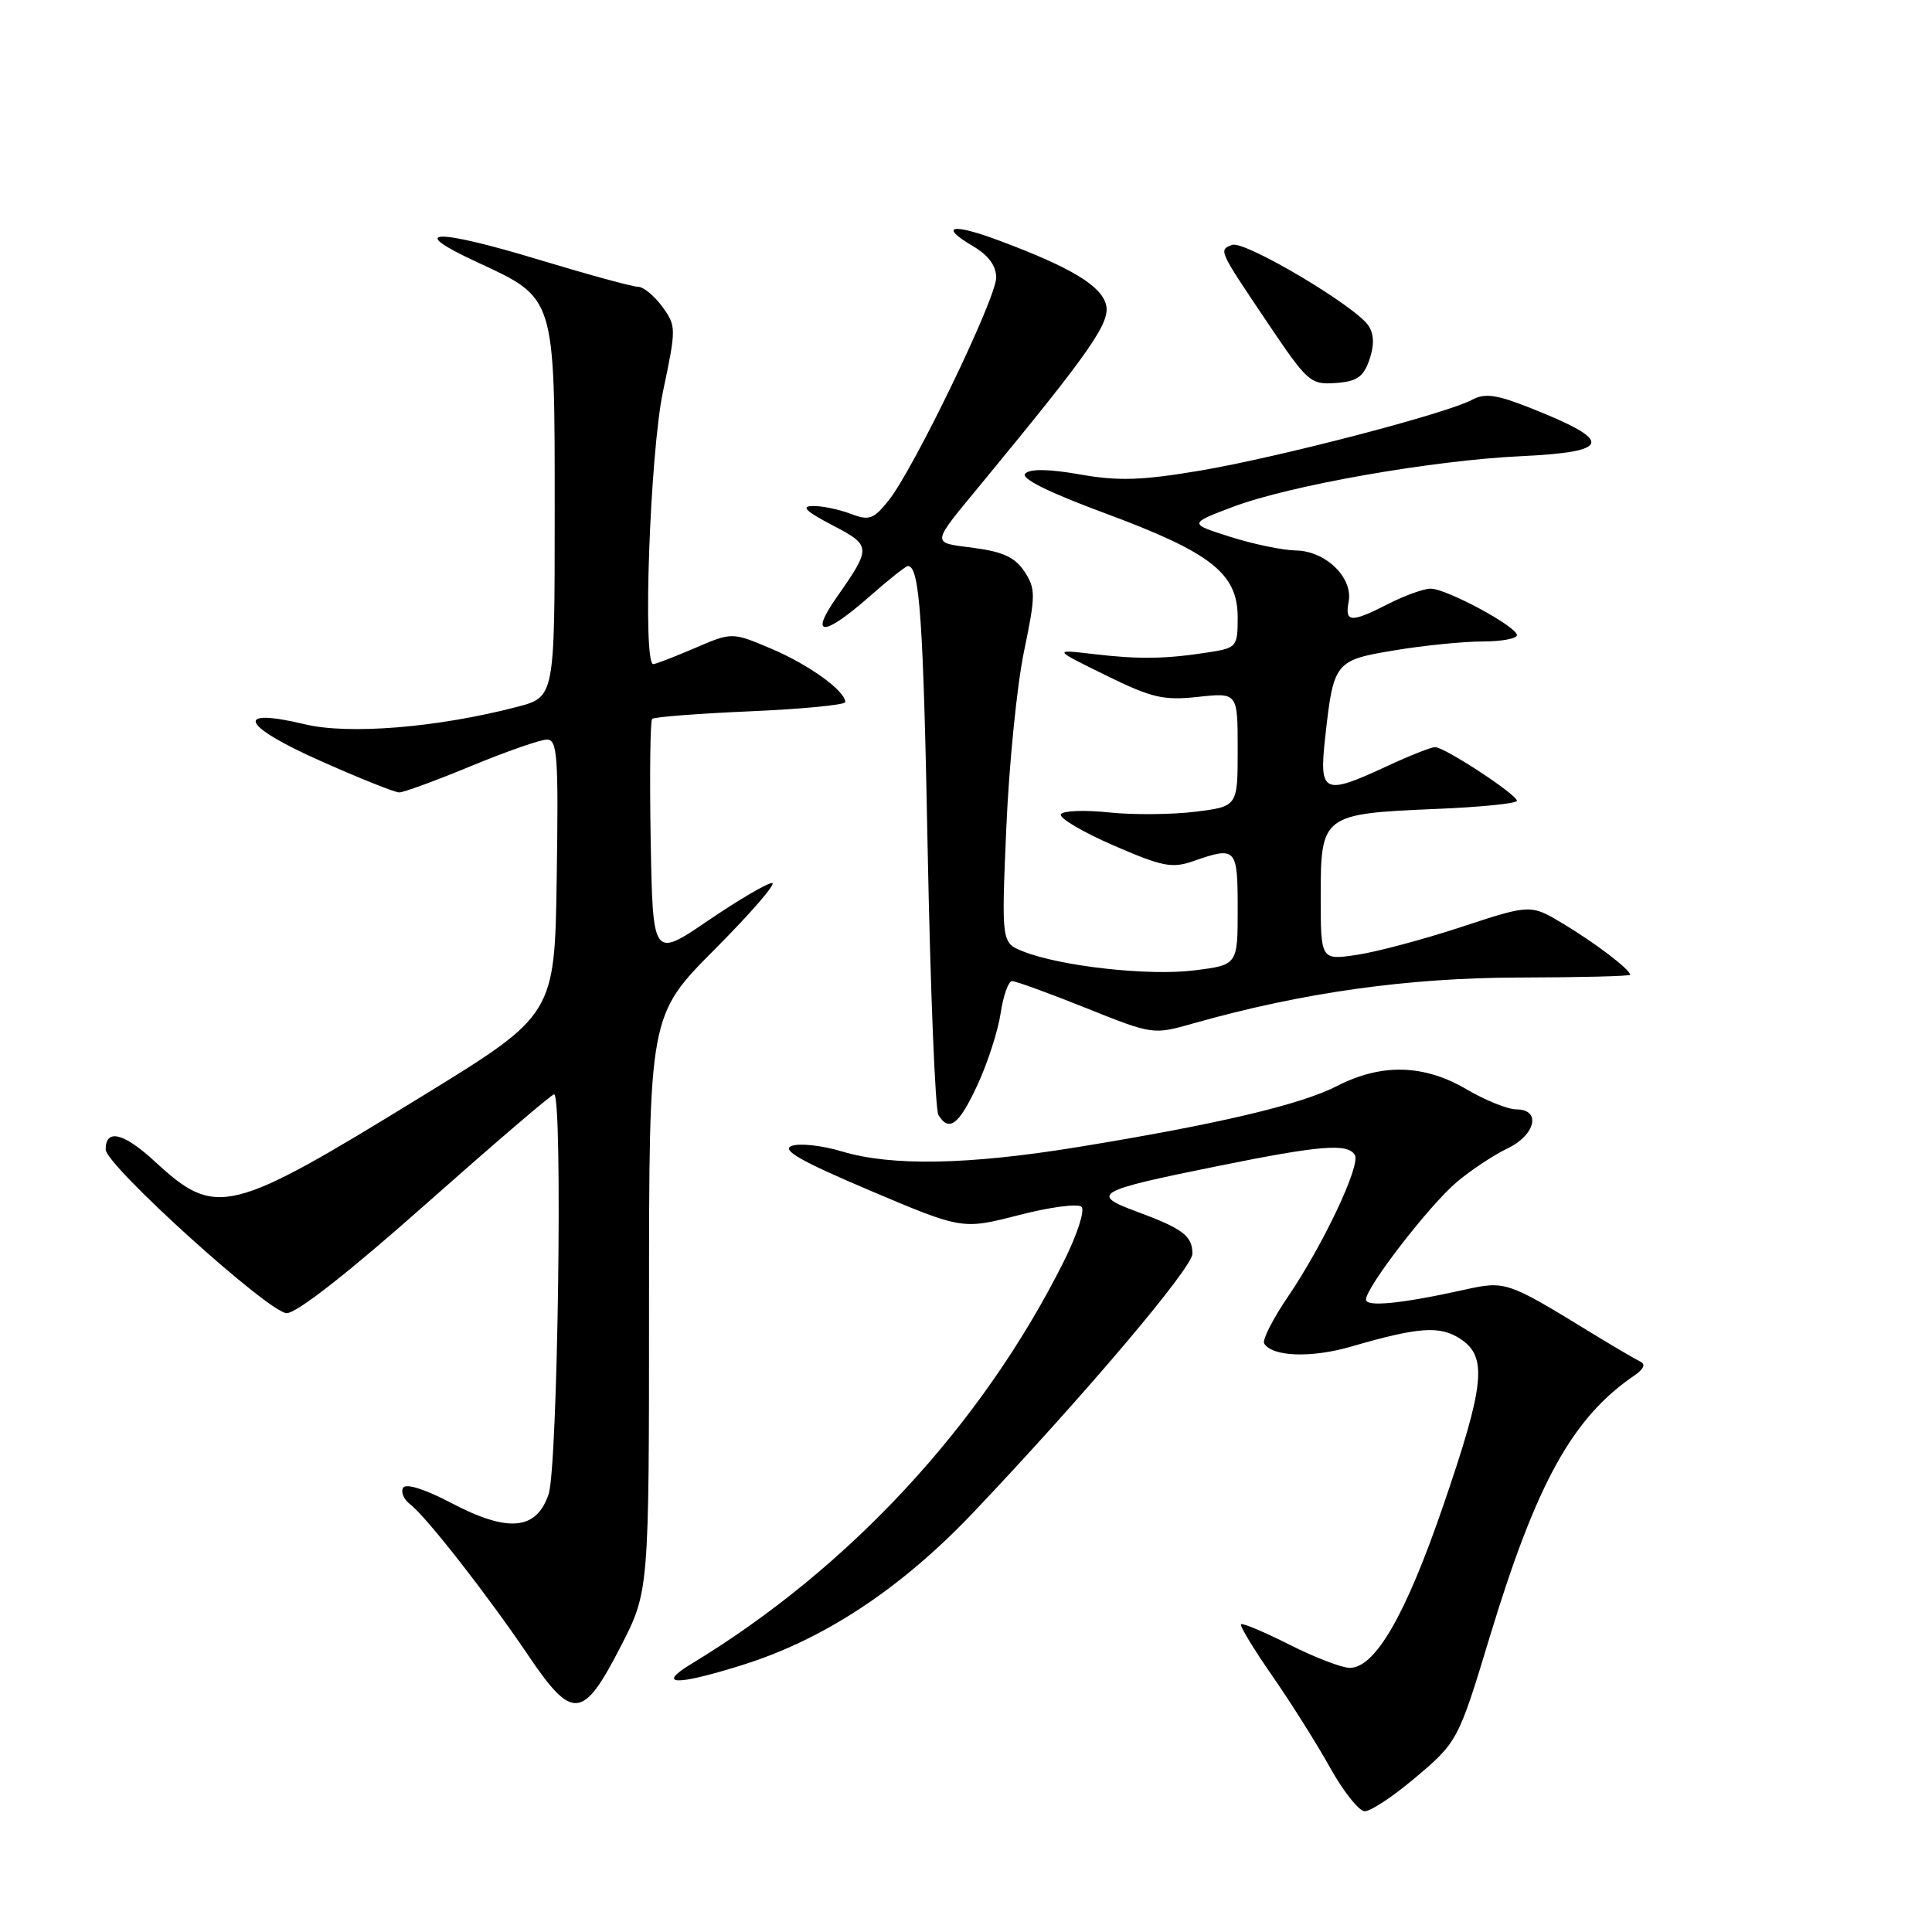<?xml version="1.0" encoding="UTF-8" standalone="no"?>
<!DOCTYPE svg PUBLIC "-//W3C//DTD SVG 1.1//EN" "http://www.w3.org/Graphics/SVG/1.1/DTD/svg11.dtd" >
<svg xmlns="http://www.w3.org/2000/svg" xmlns:xlink="http://www.w3.org/1999/xlink" version="1.1" viewBox="0 0 256 256">
 <g >
 <path fill="currentColor"
d=" M 187.14 235.88 C 193.16 230.84 193.19 230.79 197.42 216.83 C 203.62 196.41 208.38 187.82 216.62 182.22 C 217.80 181.41 218.08 180.75 217.37 180.43 C 216.75 180.14 213.60 178.29 210.37 176.31 C 199.81 169.84 199.42 169.71 194.21 170.86 C 185.76 172.74 181.00 173.22 181.00 172.20 C 181.00 170.56 189.43 159.66 193.04 156.62 C 194.91 155.04 197.92 153.05 199.72 152.19 C 203.47 150.41 204.26 147.00 200.93 147.00 C 199.79 147.00 196.81 145.80 194.31 144.33 C 188.65 141.02 183.07 140.88 177.17 143.90 C 172.33 146.38 161.39 148.96 142.89 151.98 C 128.30 154.36 118.14 154.55 111.56 152.57 C 108.94 151.78 105.95 151.45 104.90 151.84 C 103.48 152.36 106.10 153.86 115.25 157.74 C 127.50 162.93 127.50 162.93 134.99 161.01 C 139.11 159.94 142.85 159.45 143.31 159.91 C 143.78 160.38 142.72 163.62 140.97 167.13 C 130.16 188.75 112.55 207.79 91.66 220.44 C 86.91 223.32 89.48 223.40 98.31 220.64 C 109.16 217.26 119.39 210.50 129.00 200.38 C 143.70 184.88 158.00 168.00 158.00 166.13 C 158.00 163.76 156.73 162.80 150.61 160.54 C 144.39 158.24 145.19 157.78 161.22 154.54 C 174.92 151.76 178.55 151.46 179.52 153.03 C 180.34 154.35 175.35 164.92 170.64 171.85 C 168.64 174.79 167.23 177.57 167.51 178.02 C 168.60 179.78 173.74 179.96 179.00 178.44 C 188.03 175.82 190.78 175.63 193.51 177.41 C 197.13 179.79 196.75 183.46 191.19 199.64 C 186.25 214.01 182.22 221.00 178.85 221.00 C 177.80 221.00 174.21 219.62 170.87 217.93 C 167.53 216.25 164.64 215.03 164.44 215.22 C 164.25 215.42 166.10 218.49 168.57 222.04 C 171.04 225.59 174.50 231.09 176.26 234.25 C 178.02 237.41 180.08 240.00 180.84 240.00 C 181.60 240.00 184.43 238.15 187.14 235.88 Z  M 82.24 218.18 C 86.00 210.86 86.00 210.86 86.00 172.70 C 86.00 134.54 86.00 134.54 94.73 125.77 C 99.53 120.95 102.94 117.00 102.31 117.00 C 101.67 117.00 97.86 119.24 93.83 121.98 C 86.50 126.97 86.50 126.97 86.22 111.34 C 86.07 102.75 86.16 95.51 86.41 95.26 C 86.66 95.00 92.53 94.55 99.44 94.25 C 106.35 93.95 112.00 93.40 112.00 93.03 C 112.00 91.55 107.23 88.10 102.25 85.98 C 97.00 83.75 97.00 83.75 92.06 85.88 C 89.35 87.04 86.88 88.00 86.56 88.00 C 85.13 88.00 86.12 60.09 87.85 51.88 C 89.62 43.45 89.62 43.20 87.75 40.63 C 86.69 39.18 85.25 38.00 84.54 38.00 C 83.83 38.00 77.98 36.40 71.53 34.45 C 57.60 30.22 53.72 30.35 63.16 34.71 C 73.65 39.57 73.50 39.07 73.50 67.89 C 73.50 92.36 73.50 92.36 68.50 93.67 C 57.98 96.41 46.22 97.37 40.39 95.97 C 30.92 93.70 31.94 96.14 42.41 100.80 C 47.59 103.11 52.31 105.00 52.90 105.00 C 53.49 105.00 57.78 103.43 62.43 101.50 C 67.08 99.58 71.60 98.00 72.47 98.00 C 73.86 98.00 74.01 100.17 73.77 116.23 C 73.50 134.46 73.50 134.46 56.00 145.21 C 30.31 161.00 28.65 161.40 20.49 153.88 C 16.38 150.09 14.00 149.52 14.00 152.31 C 14.00 154.40 35.68 174.00 37.99 174.00 C 39.33 174.00 46.26 168.57 56.48 159.50 C 65.48 151.53 73.10 145.00 73.42 145.00 C 74.59 145.00 73.92 194.41 72.69 198.00 C 71.06 202.79 67.31 203.11 59.71 199.11 C 56.30 197.32 53.79 196.53 53.42 197.13 C 53.08 197.68 53.49 198.67 54.34 199.32 C 56.47 200.95 64.57 211.31 70.00 219.35 C 75.86 228.03 77.25 227.89 82.24 218.18 Z  M 129.52 143.76 C 130.86 140.87 132.24 136.60 132.59 134.26 C 132.94 131.92 133.62 130.00 134.11 130.00 C 134.59 130.00 138.99 131.60 143.88 133.56 C 152.78 137.12 152.78 137.12 158.14 135.60 C 172.50 131.53 186.51 129.56 201.25 129.53 C 209.36 129.51 216.00 129.35 216.00 129.16 C 216.00 128.47 211.38 124.95 207.16 122.42 C 202.82 119.81 202.82 119.81 193.66 122.82 C 188.62 124.48 182.36 126.15 179.75 126.53 C 175.00 127.23 175.00 127.23 175.00 118.65 C 175.00 108.01 175.26 107.82 190.25 107.19 C 196.16 106.95 201.00 106.46 201.00 106.11 C 201.00 105.28 191.42 99.00 190.16 99.00 C 189.63 99.00 186.79 100.12 183.85 101.49 C 175.37 105.44 174.77 105.17 175.59 97.75 C 176.70 87.68 176.86 87.48 184.86 86.16 C 188.72 85.52 193.94 85.00 196.44 85.00 C 198.95 85.00 201.00 84.62 201.00 84.16 C 201.00 83.03 191.67 78.00 189.57 78.00 C 188.66 78.00 186.16 78.90 184.00 80.00 C 179.00 82.55 178.18 82.51 178.70 79.75 C 179.31 76.55 175.68 73.01 171.71 72.94 C 169.94 72.91 166.03 72.09 163.00 71.13 C 157.50 69.38 157.50 69.38 163.40 67.15 C 170.85 64.33 189.76 61.00 201.50 60.45 C 213.59 59.88 213.89 58.46 202.84 54.08 C 198.27 52.27 196.76 52.06 195.04 52.98 C 191.59 54.83 169.28 60.63 158.96 62.37 C 151.26 63.66 148.20 63.76 143.13 62.87 C 138.99 62.14 136.50 62.10 135.85 62.75 C 135.21 63.39 138.86 65.21 146.53 68.05 C 160.49 73.23 164.00 75.99 164.00 81.81 C 164.00 85.68 163.86 85.85 160.25 86.42 C 154.52 87.32 151.01 87.38 145.00 86.68 C 139.50 86.03 139.50 86.03 146.50 89.47 C 152.63 92.48 154.15 92.84 158.75 92.34 C 164.00 91.77 164.00 91.77 164.00 99.31 C 164.00 106.86 164.00 106.86 158.38 107.56 C 155.29 107.94 150.14 107.99 146.93 107.65 C 143.72 107.31 140.86 107.42 140.57 107.89 C 140.28 108.36 143.38 110.21 147.47 111.99 C 153.99 114.83 155.30 115.09 158.10 114.11 C 163.81 112.12 164.00 112.32 164.00 120.43 C 164.00 127.86 164.00 127.86 158.25 128.58 C 152.25 129.34 140.58 128.05 135.60 126.08 C 132.69 124.93 132.69 124.93 133.34 109.72 C 133.70 101.35 134.75 90.83 135.68 86.35 C 137.24 78.84 137.24 78.02 135.75 75.74 C 134.52 73.87 132.92 73.11 129.04 72.60 C 123.30 71.84 123.23 72.35 130.16 63.94 C 144.49 46.55 147.15 42.73 146.56 40.39 C 145.93 37.86 141.90 35.43 132.48 31.91 C 126.14 29.53 124.32 29.90 128.93 32.62 C 130.98 33.83 132.00 35.22 132.00 36.79 C 132.00 39.53 121.07 62.17 117.74 66.32 C 115.72 68.83 115.18 69.02 112.68 68.07 C 111.13 67.48 108.89 67.02 107.68 67.05 C 106.09 67.08 106.79 67.76 110.27 69.58 C 115.48 72.29 115.50 72.53 110.86 79.15 C 107.15 84.45 109.16 84.38 115.26 79.00 C 117.76 76.80 120.03 75.00 120.30 75.00 C 121.85 75.00 122.34 81.85 122.92 112.50 C 123.28 131.21 123.92 147.07 124.35 147.75 C 125.77 150.05 127.07 149.04 129.52 143.76 Z  M 181.44 47.70 C 182.10 45.81 182.08 44.34 181.36 43.20 C 179.77 40.65 164.90 31.82 163.26 32.45 C 161.46 33.14 161.42 33.05 168.00 42.83 C 173.26 50.64 173.65 50.99 176.98 50.75 C 179.79 50.55 180.65 49.96 181.44 47.70 Z "/>
</g>
</svg>
